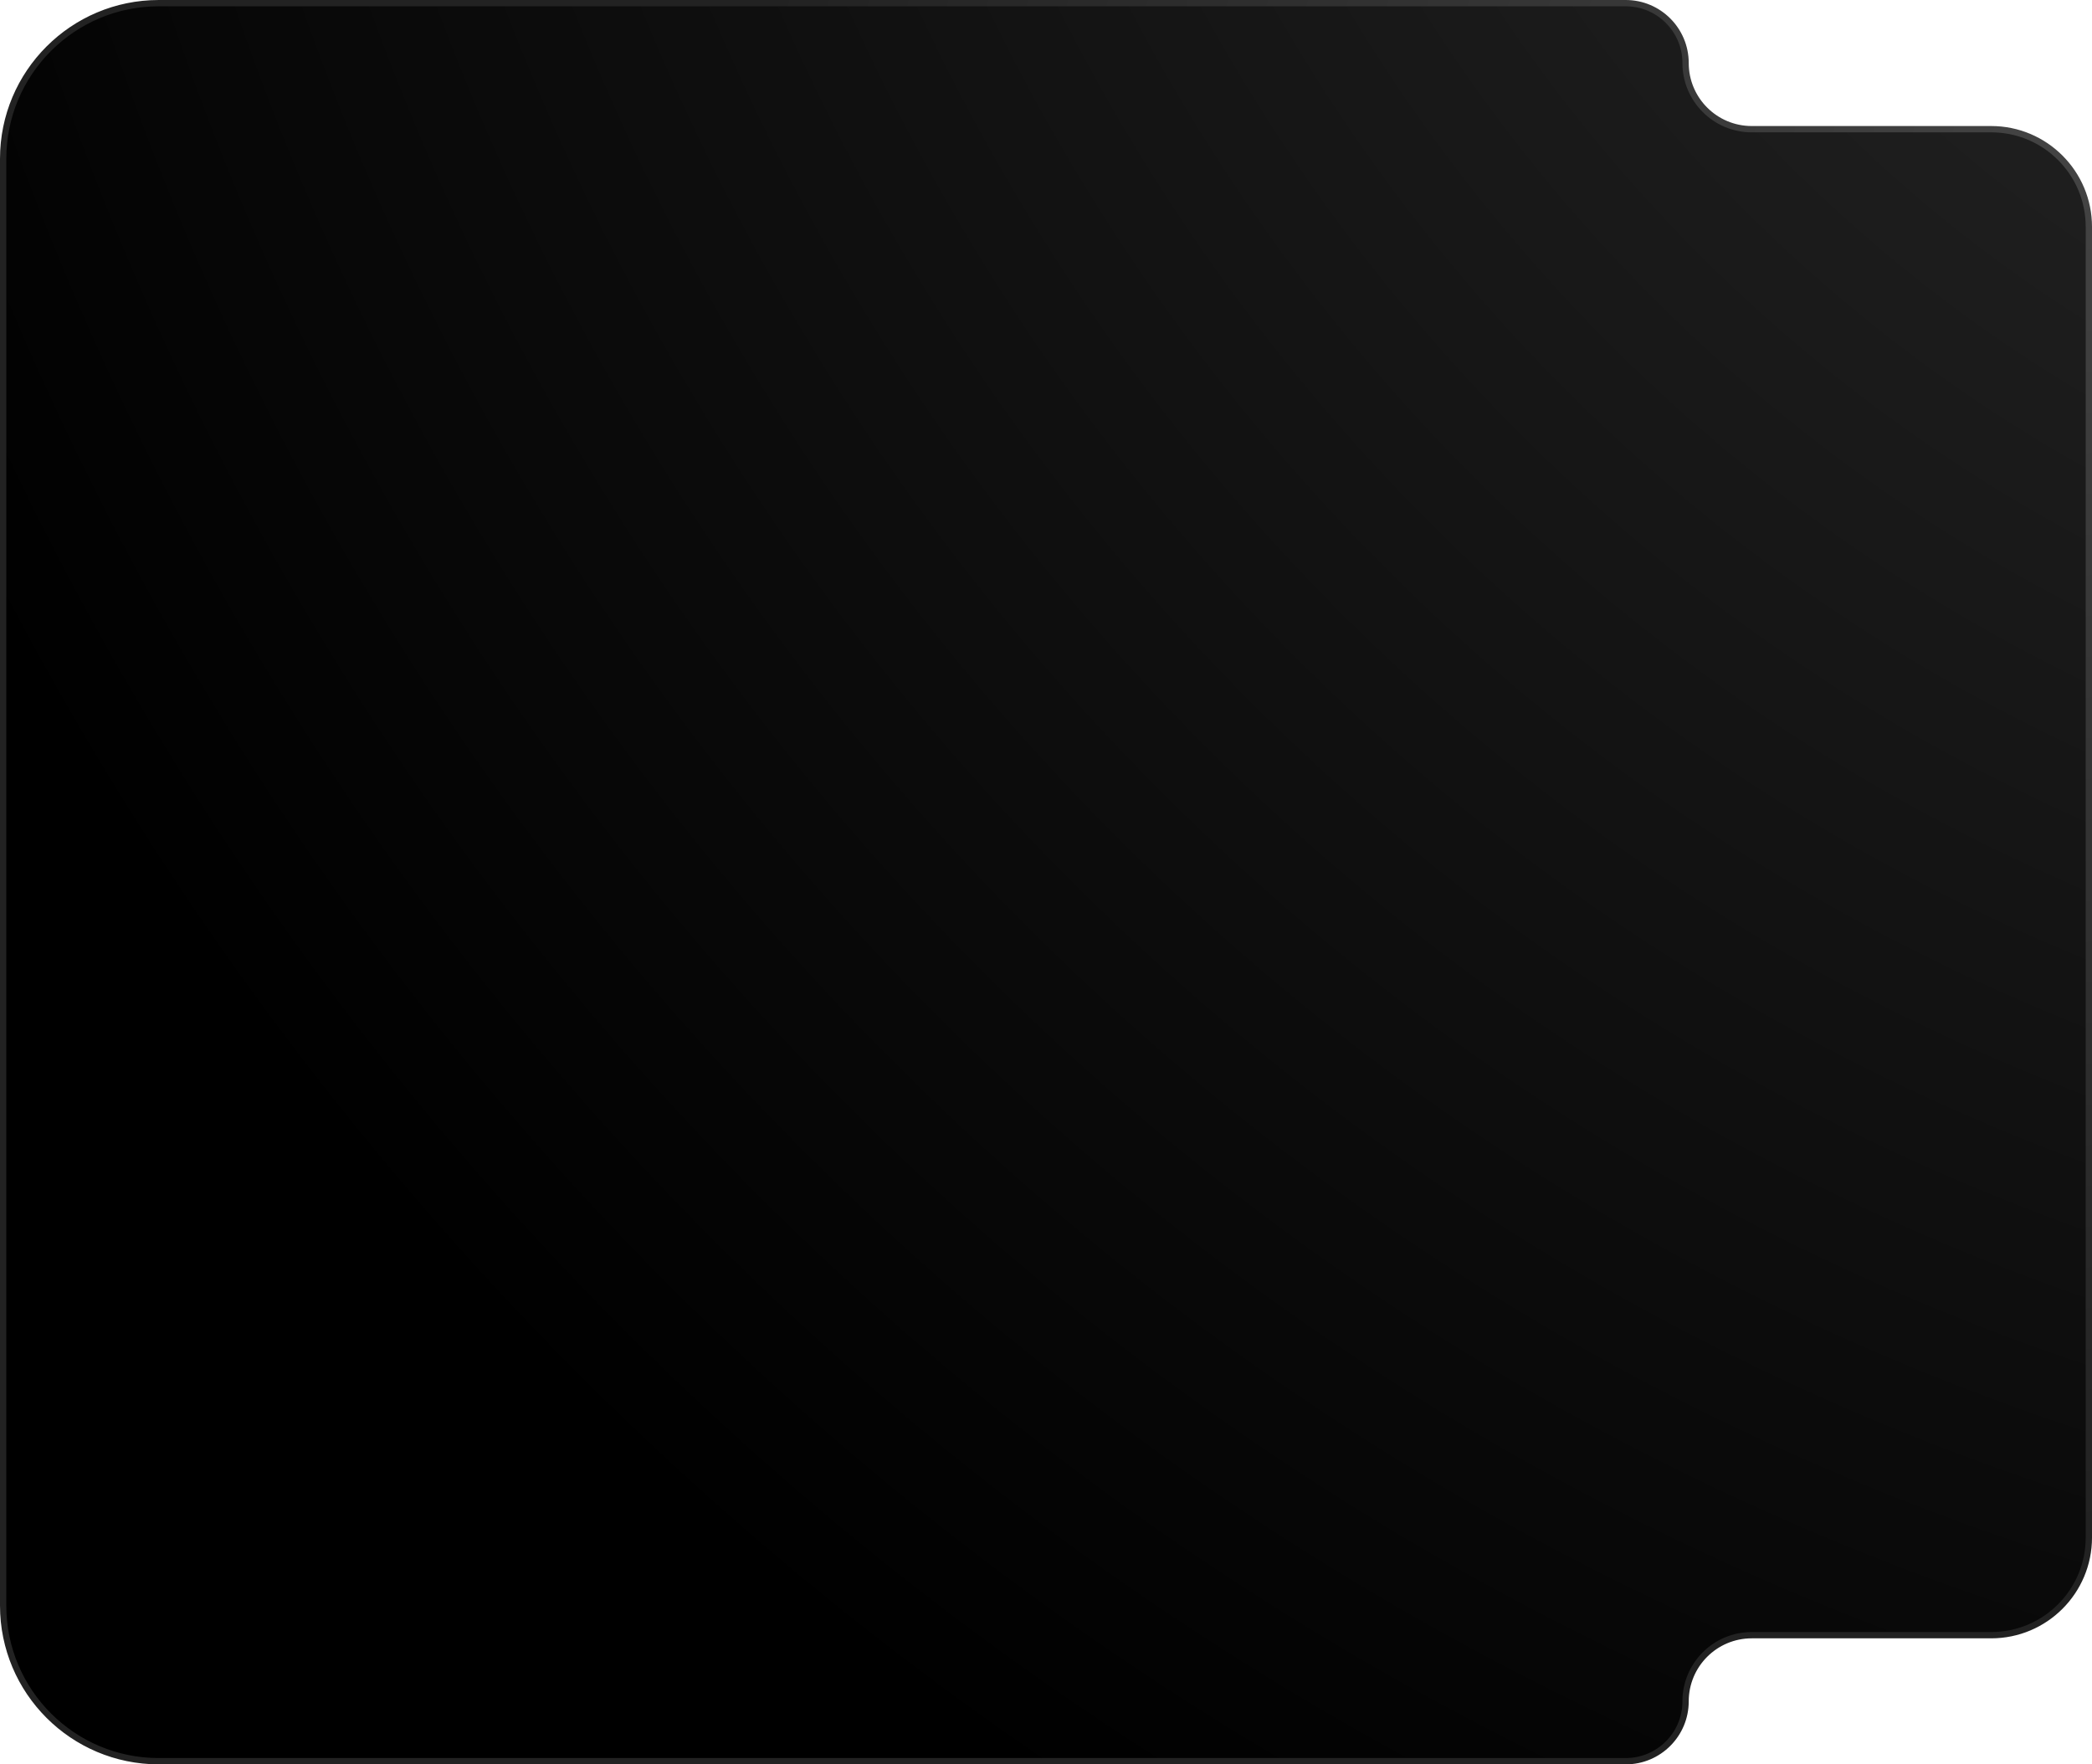 <svg width="332" height="280" viewBox="0 0 332 280" fill="none" xmlns="http://www.w3.org/2000/svg">
<path d="M0.5 25.201L0.5 254.798C0.5 268.44 11.559 279.499 25.2 279.499L258.001 279.499C263.248 279.5 267.501 275.246 267.501 270C267.501 264.201 272.202 259.5 278.001 259.5L316.001 259.5C324.562 259.5 331.501 252.56 331.501 244L331.501 36.001C331.501 27.44 324.562 20.501 316.001 20.501L278.001 20.501C272.202 20.501 267.501 15.8 267.501 10.001C267.501 4.754 263.248 0.5 258.001 0.5L25.201 0.5C11.559 0.5 0.5 11.559 0.5 25.201Z" fill="url(#paint0_radial_23_10760)" stroke="url(#paint1_radial_23_10760)"/>
<defs>
<radialGradient id="paint0_radial_23_10760" cx="0" cy="0" r="1" gradientUnits="userSpaceOnUse" gradientTransform="translate(441.75 -142.25) rotate(133.918) scale(505.671 505.671)">
<stop stop-color="#333333"/>
<stop offset="1"/>
</radialGradient>
<radialGradient id="paint1_radial_23_10760" cx="0" cy="0" r="1" gradientUnits="userSpaceOnUse" gradientTransform="translate(332.001 22.999) rotate(129.489) scale(231.942 202.054)">
<stop stop-color="#444444"/>
<stop offset="1" stop-color="#222222"/>
</radialGradient>
</defs>
</svg>

